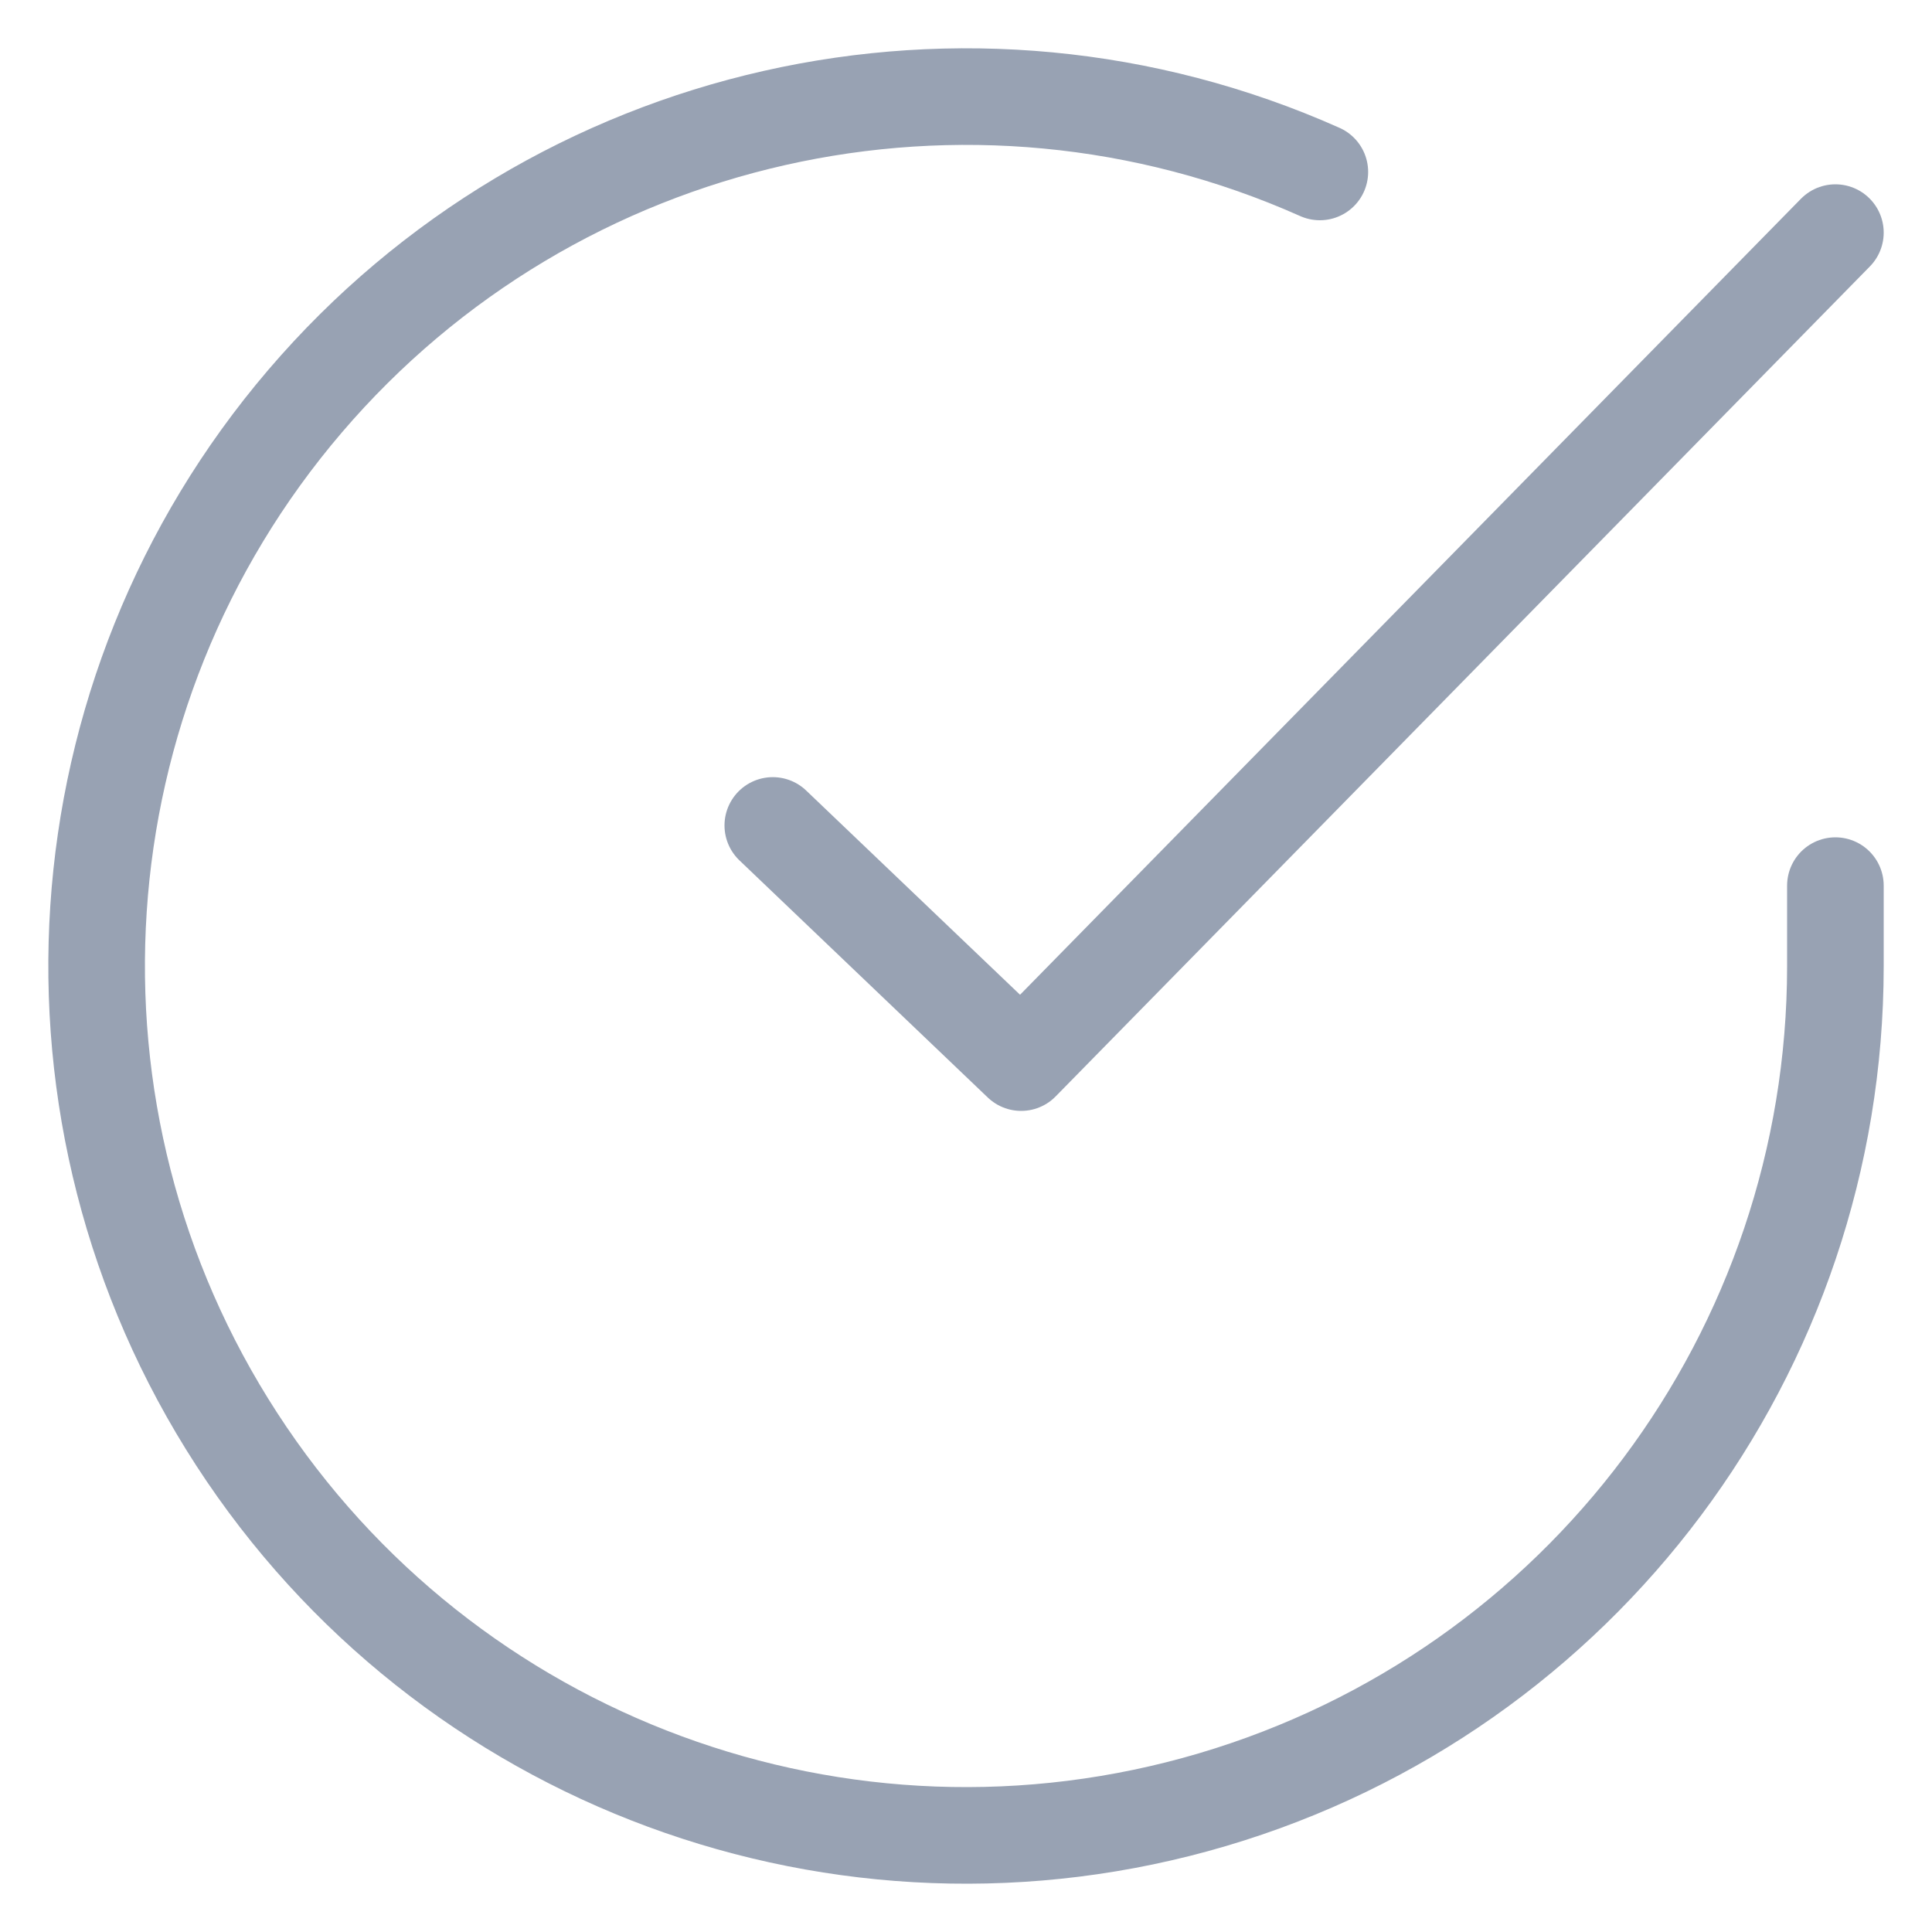 <?xml version="1.0" encoding="UTF-8"?>
<svg width="20px" height="20px" viewBox="0 0 20 20" version="1.1" xmlns="http://www.w3.org/2000/svg" xmlns:xlink="http://www.w3.org/1999/xlink">
    <title>Icon / 20 / Check / Default (Gray)</title>
    <g id="Icon-/-20-/-Check-/-Default-(Gray)" stroke="none" stroke-width="1" fill="none" fill-rule="evenodd" stroke-linecap="round" stroke-linejoin="round">
        <g id="check-circle" transform="translate(1, 1)" stroke="#98A2B3">
            <path d="M18,8.168 L18,9.005 C17.998,12.991 15.374,16.5 11.552,17.63 C7.73,18.76 3.619,17.242 1.45,13.898 C-0.719,10.555 -0.431,6.182 2.158,3.153 C4.748,0.123 9.022,-0.843 12.663,0.78" id="Shape"></path>
            <polyline id="Shape" points="18 1.408 9.571 10 7 7.545"></polyline>
        </g>
    </g>
</svg>